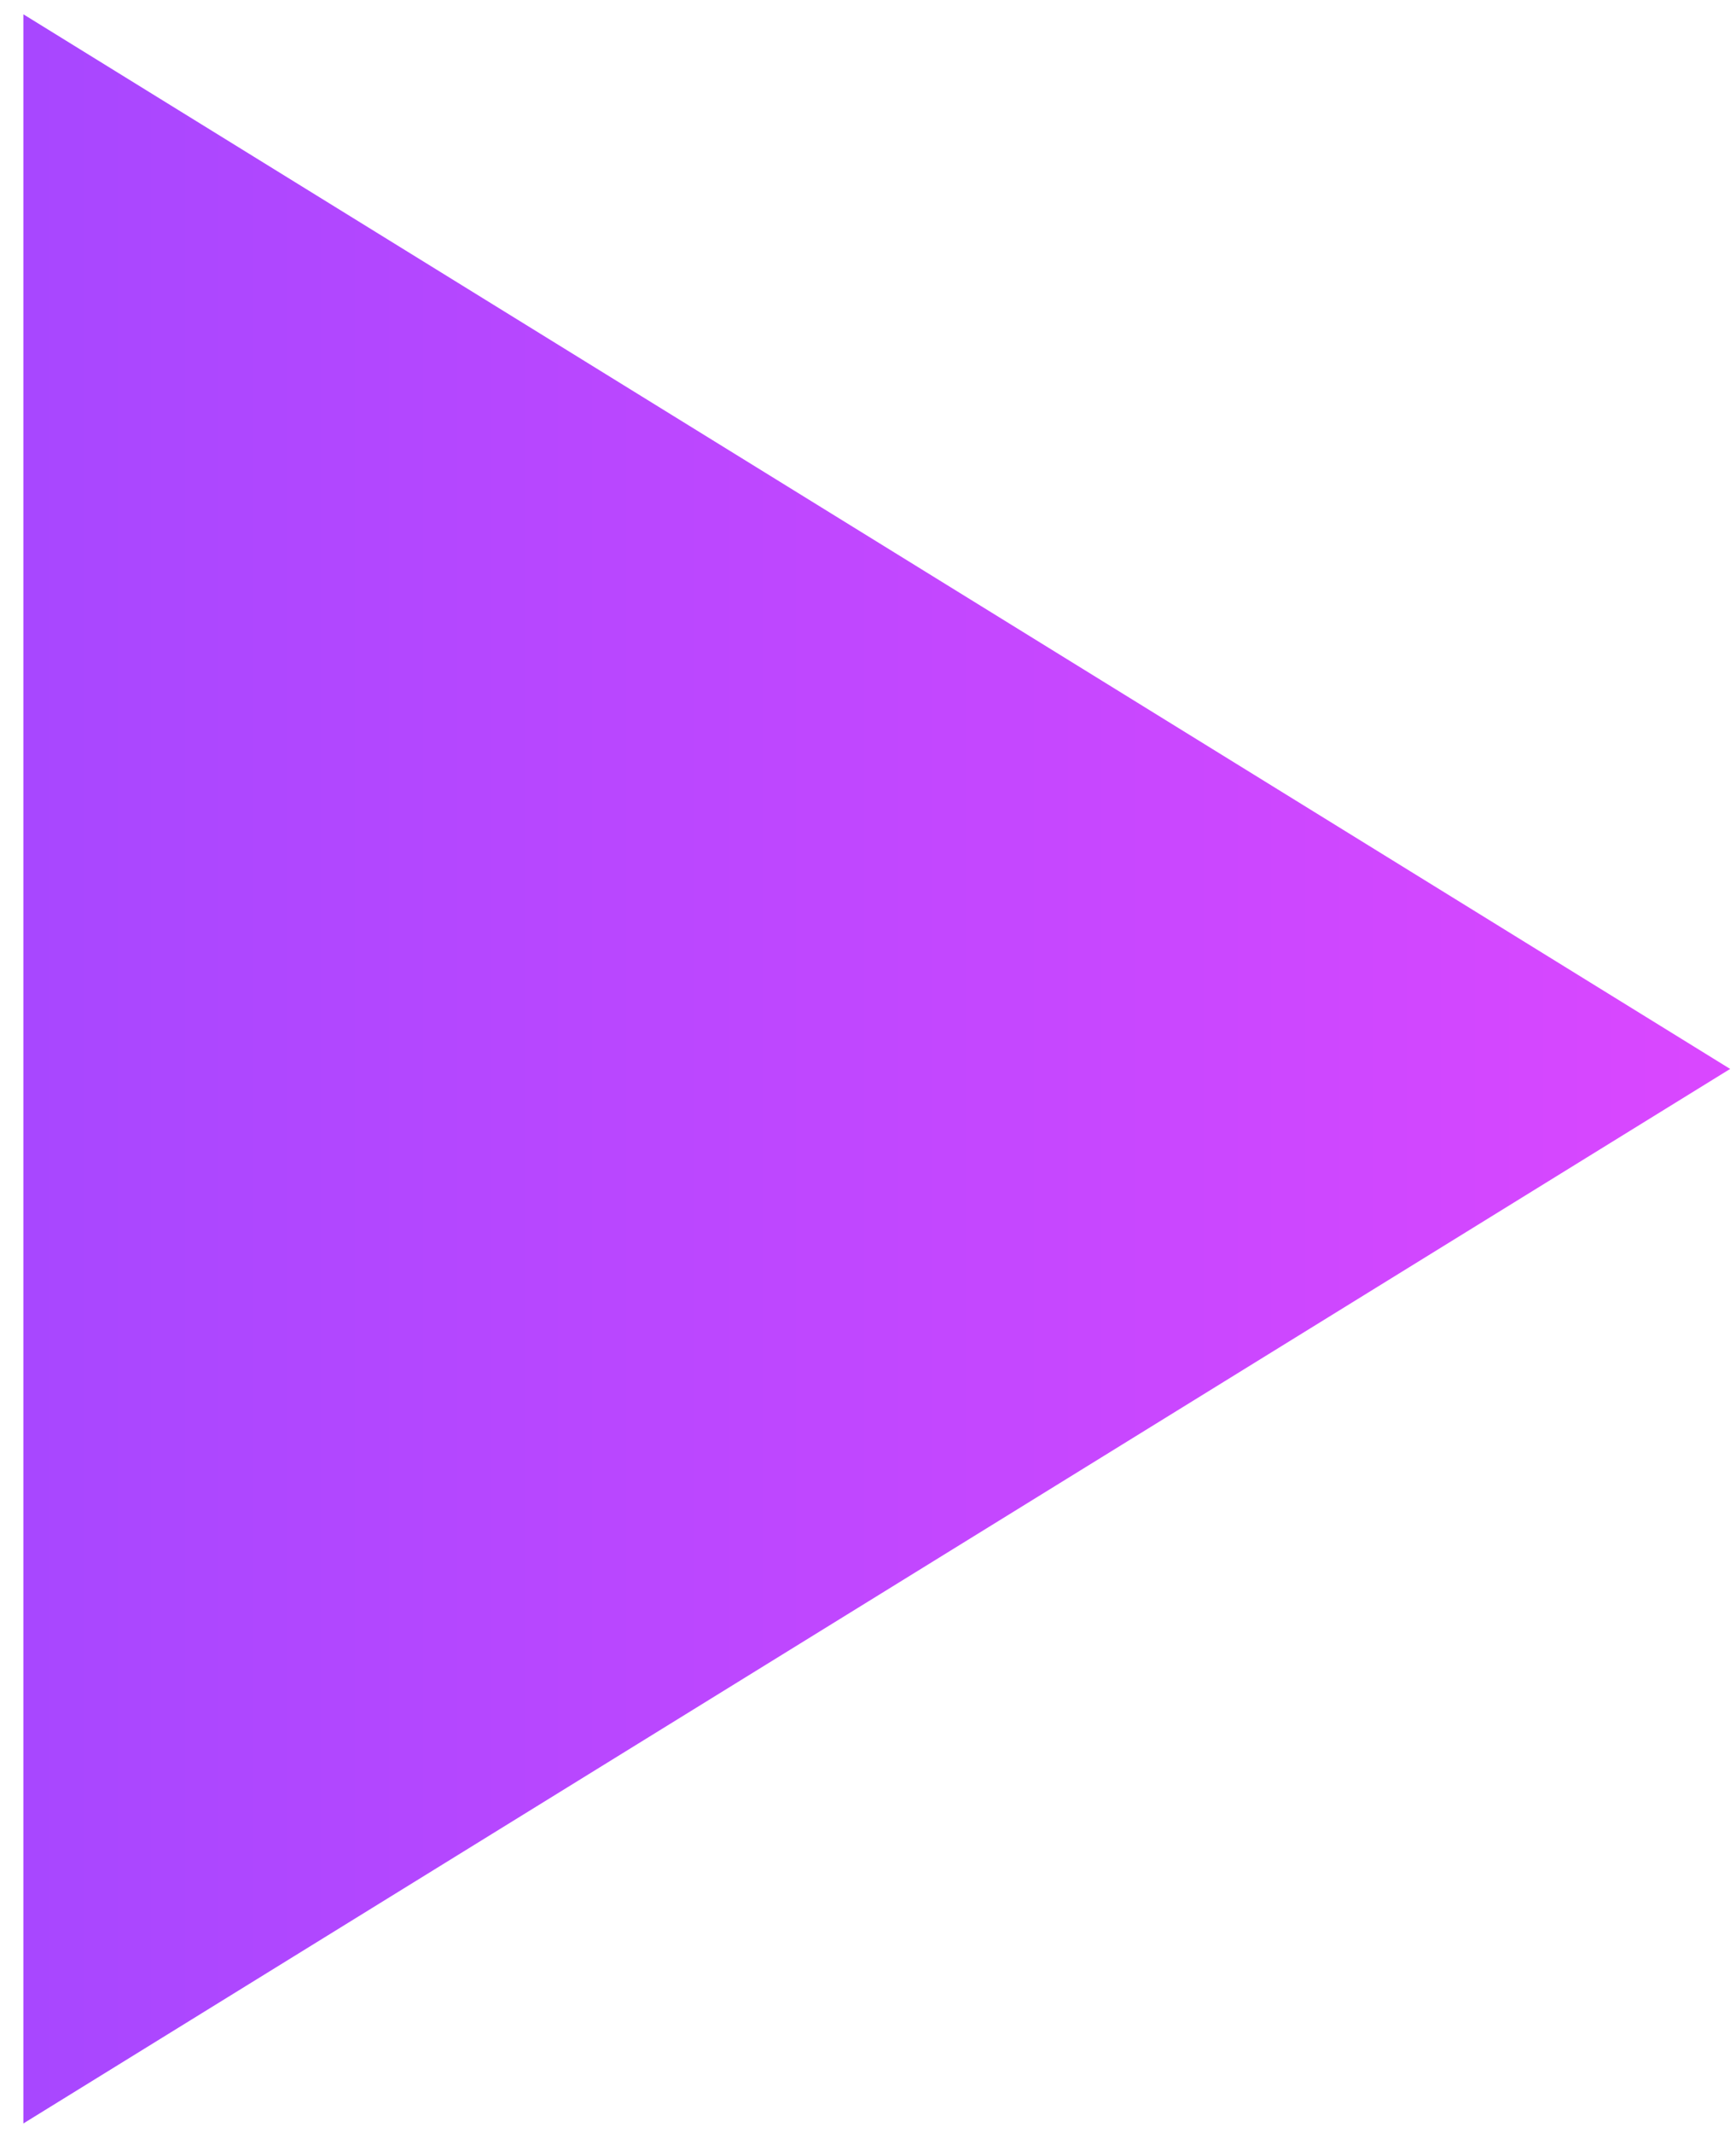 <svg width="35" height="43" viewBox="0 0 35 43" fill="none" xmlns="http://www.w3.org/2000/svg">
<path d="M34.882 21.546L0.471 42.802V0.288L34.882 21.546Z" fill="url(#paint0_linear_17_543)"/>
<defs>
<linearGradient id="paint0_linear_17_543" x1="34.882" y1="21.546" x2="-11" y2="21.546" gradientUnits="userSpaceOnUse">
<stop stop-color="#DA47FF"/>
<stop offset="1" stop-color="#9747FF"/>
</linearGradient>
</defs>
</svg>
